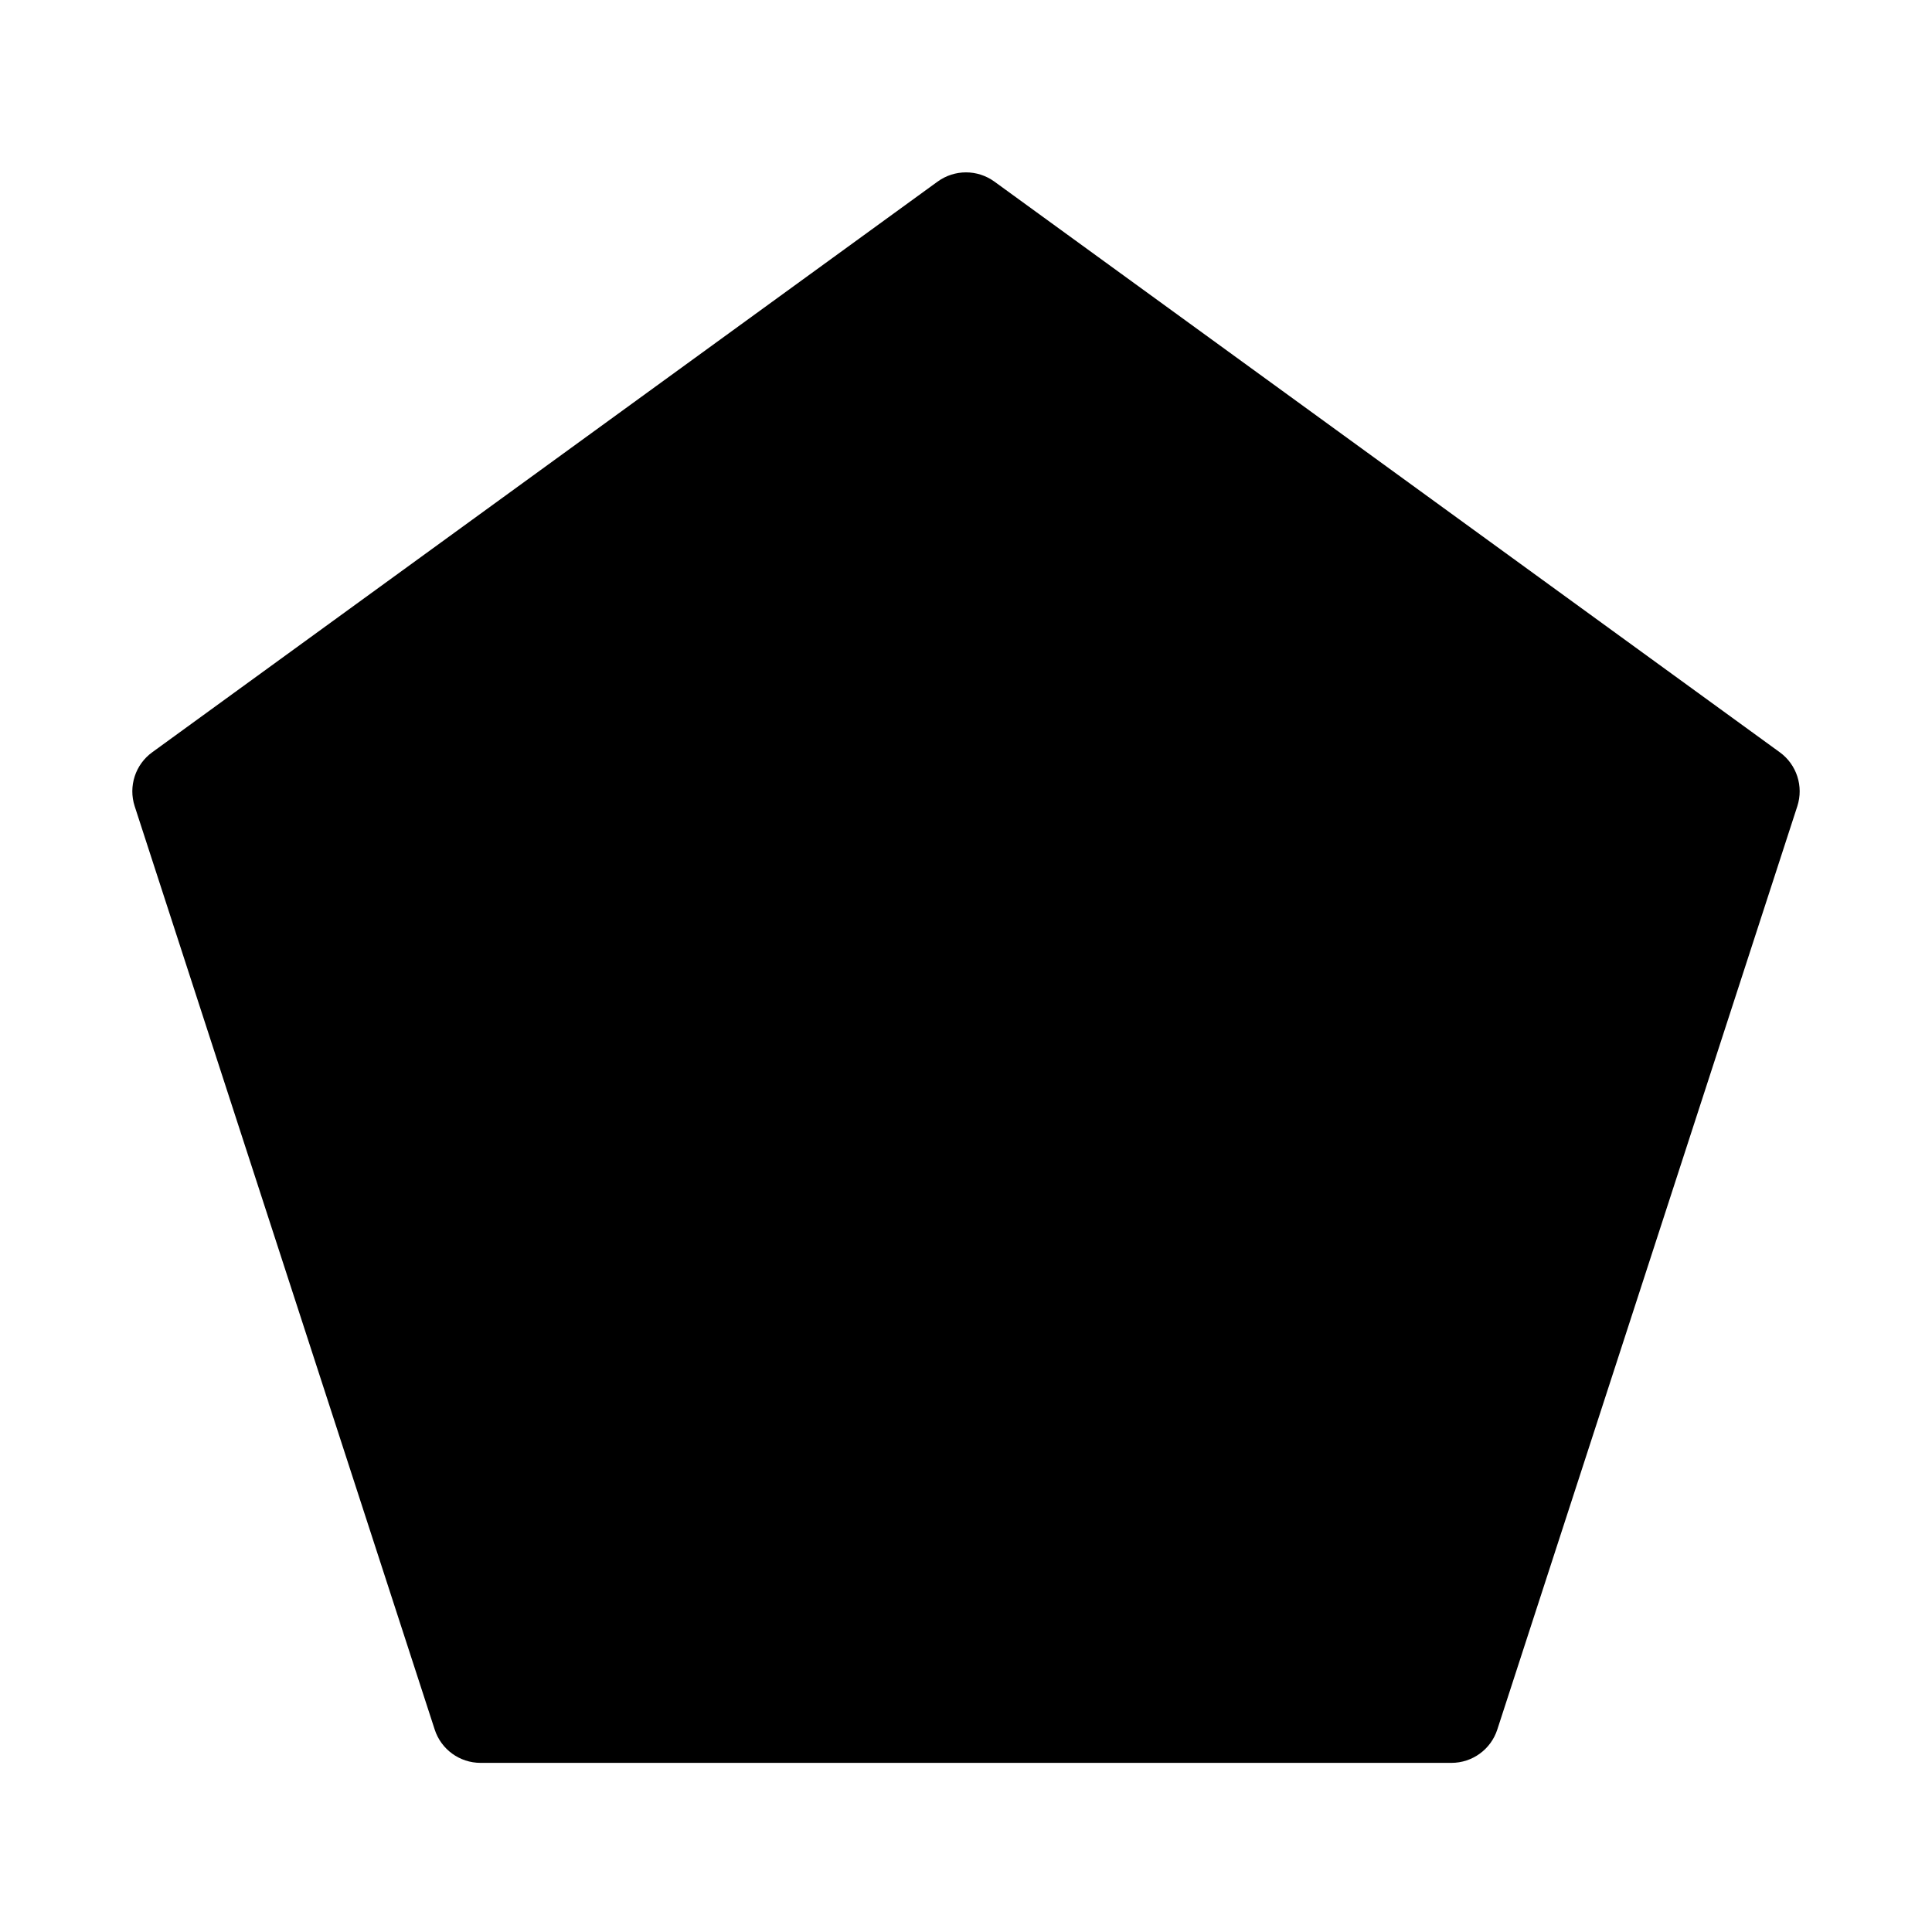 <svg class="pr-icon-iconoir" xmlns="http://www.w3.org/2000/svg" width="24" height="24" viewBox="0 0 24 24">
    <path d="M11.647 2.256C11.858 2.103 12.142 2.103 12.353 2.256L22.109 9.345C22.319 9.497 22.407 9.768 22.327 10.015L18.6 21.485C18.52 21.732 18.29 21.899 18.03 21.899H5.97C5.71 21.899 5.48 21.732 5.4 21.485L1.673 10.015C1.593 9.768 1.681 9.497 1.891 9.345L11.647 2.256Z"/>
</svg>
